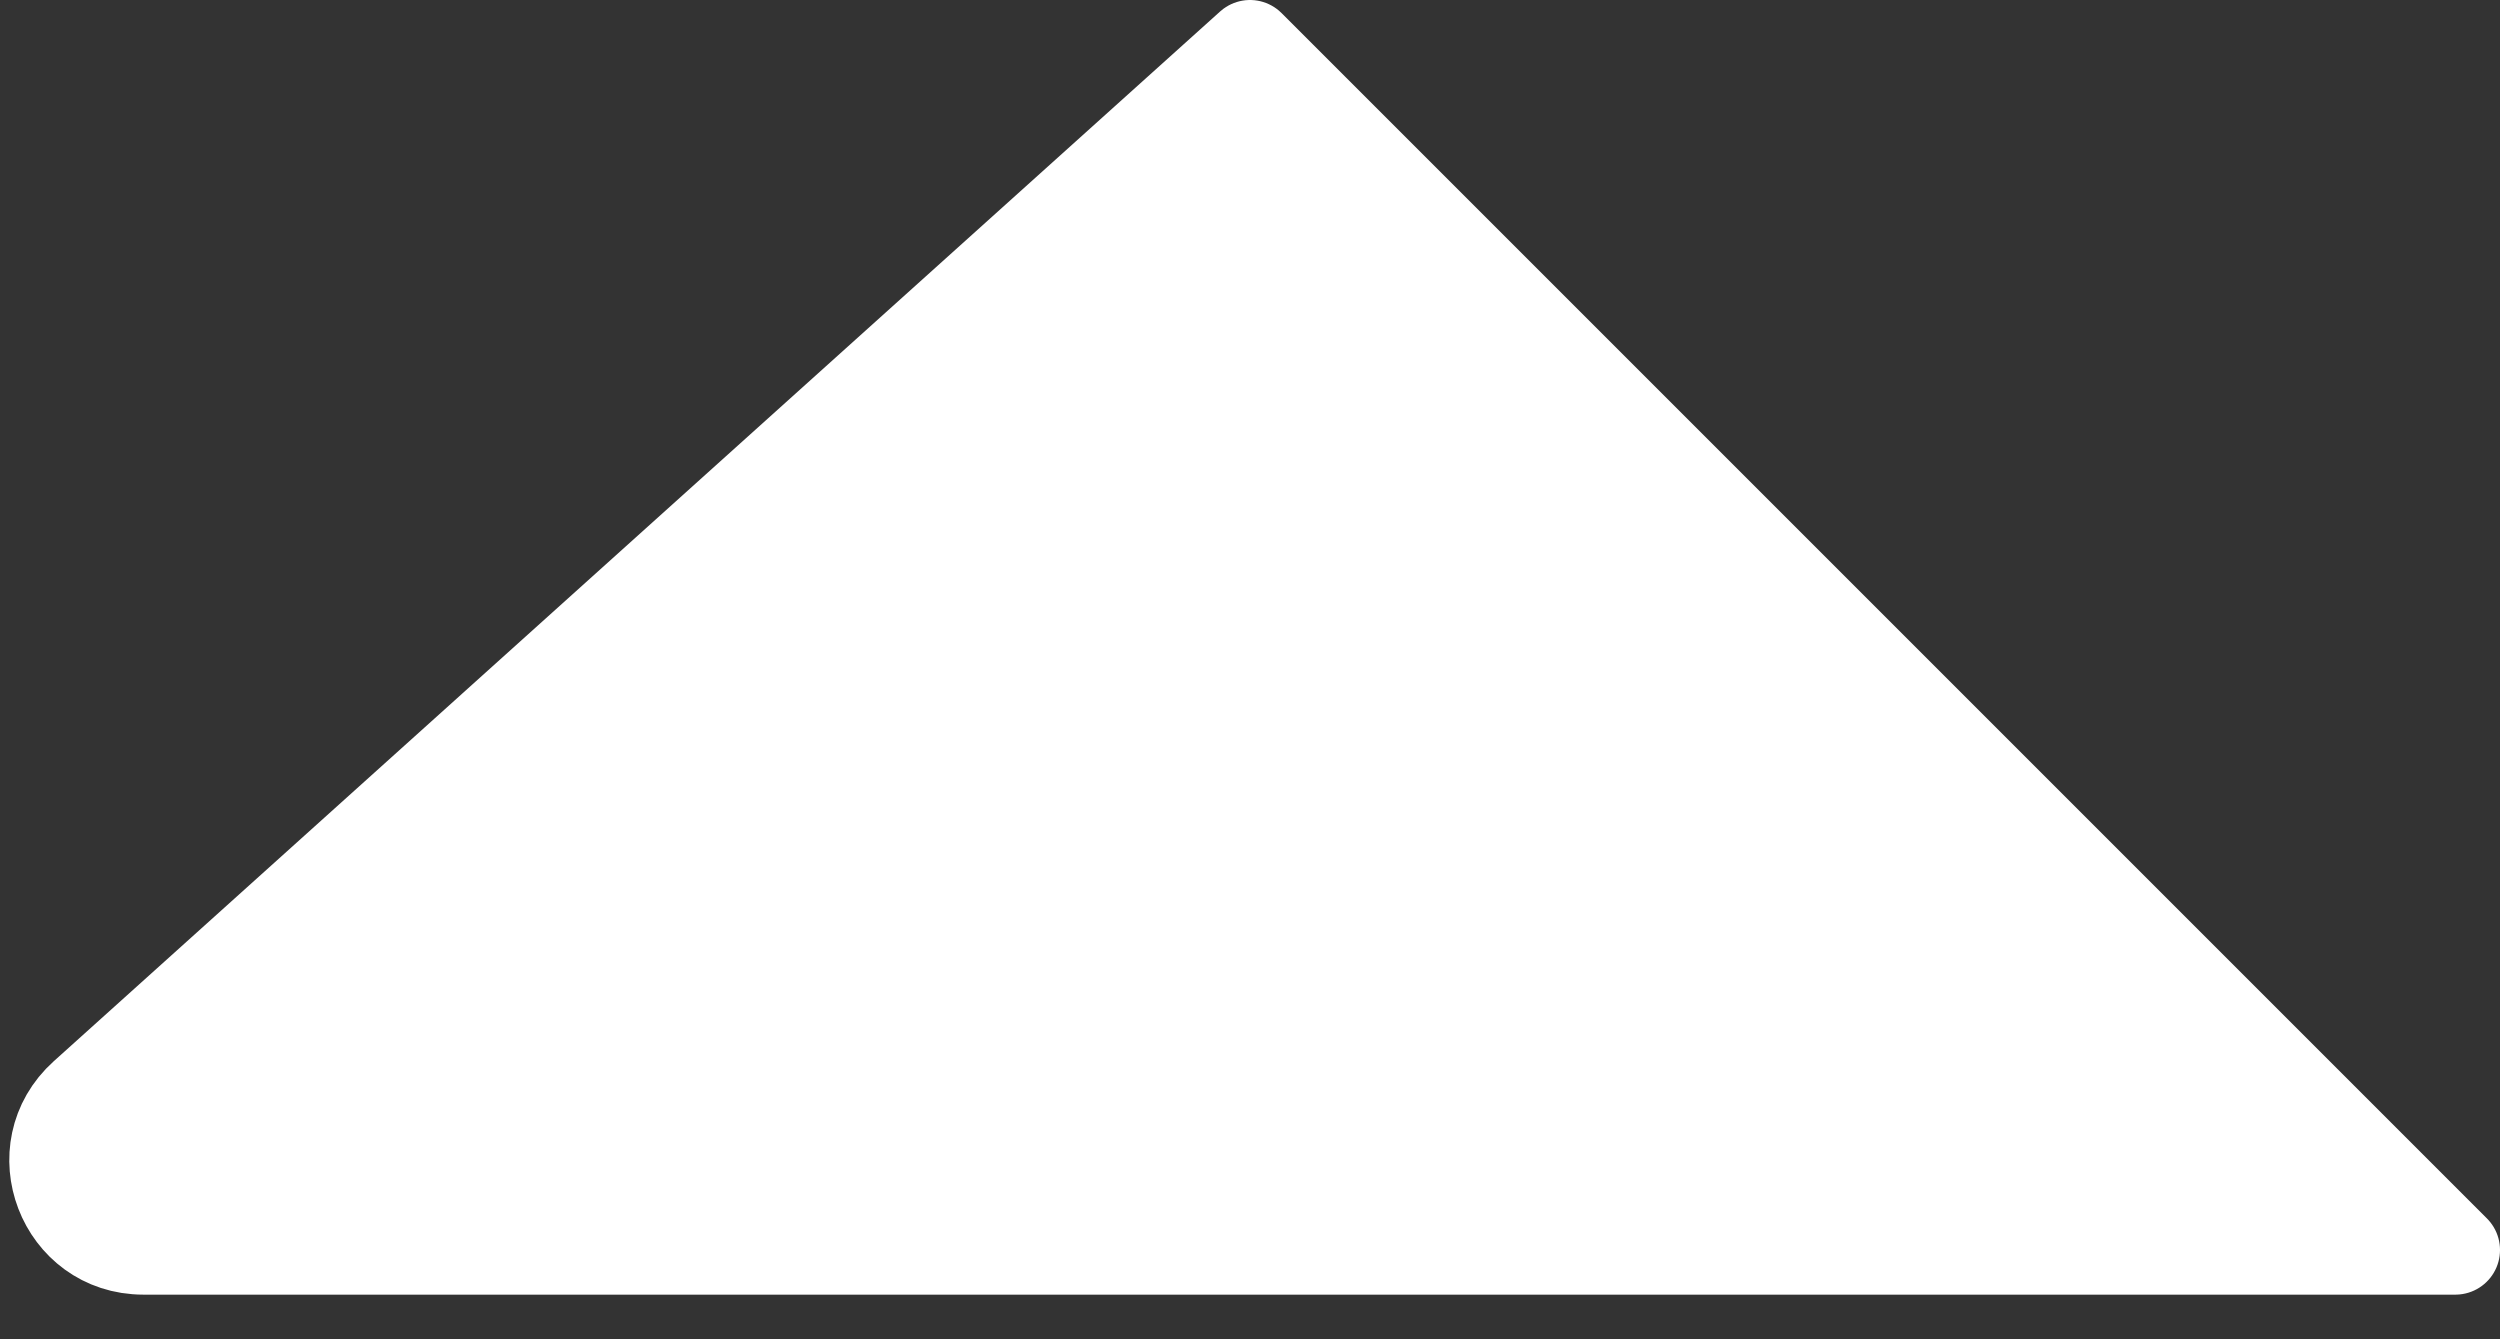 <svg width="28" height="15" viewBox="0 0 28 15" fill="none" xmlns="http://www.w3.org/2000/svg">
<rect x="0" y="0" width="28" height="15" fill="#333333" stroke="none"/>
<path d="M0.937 12.257L14 0.5L27.5 14L1.606 14C0.689 14 0.256 12.87 0.937 12.257Z" fill="white" stroke="white" stroke-linejoin="round"/>
</svg>
